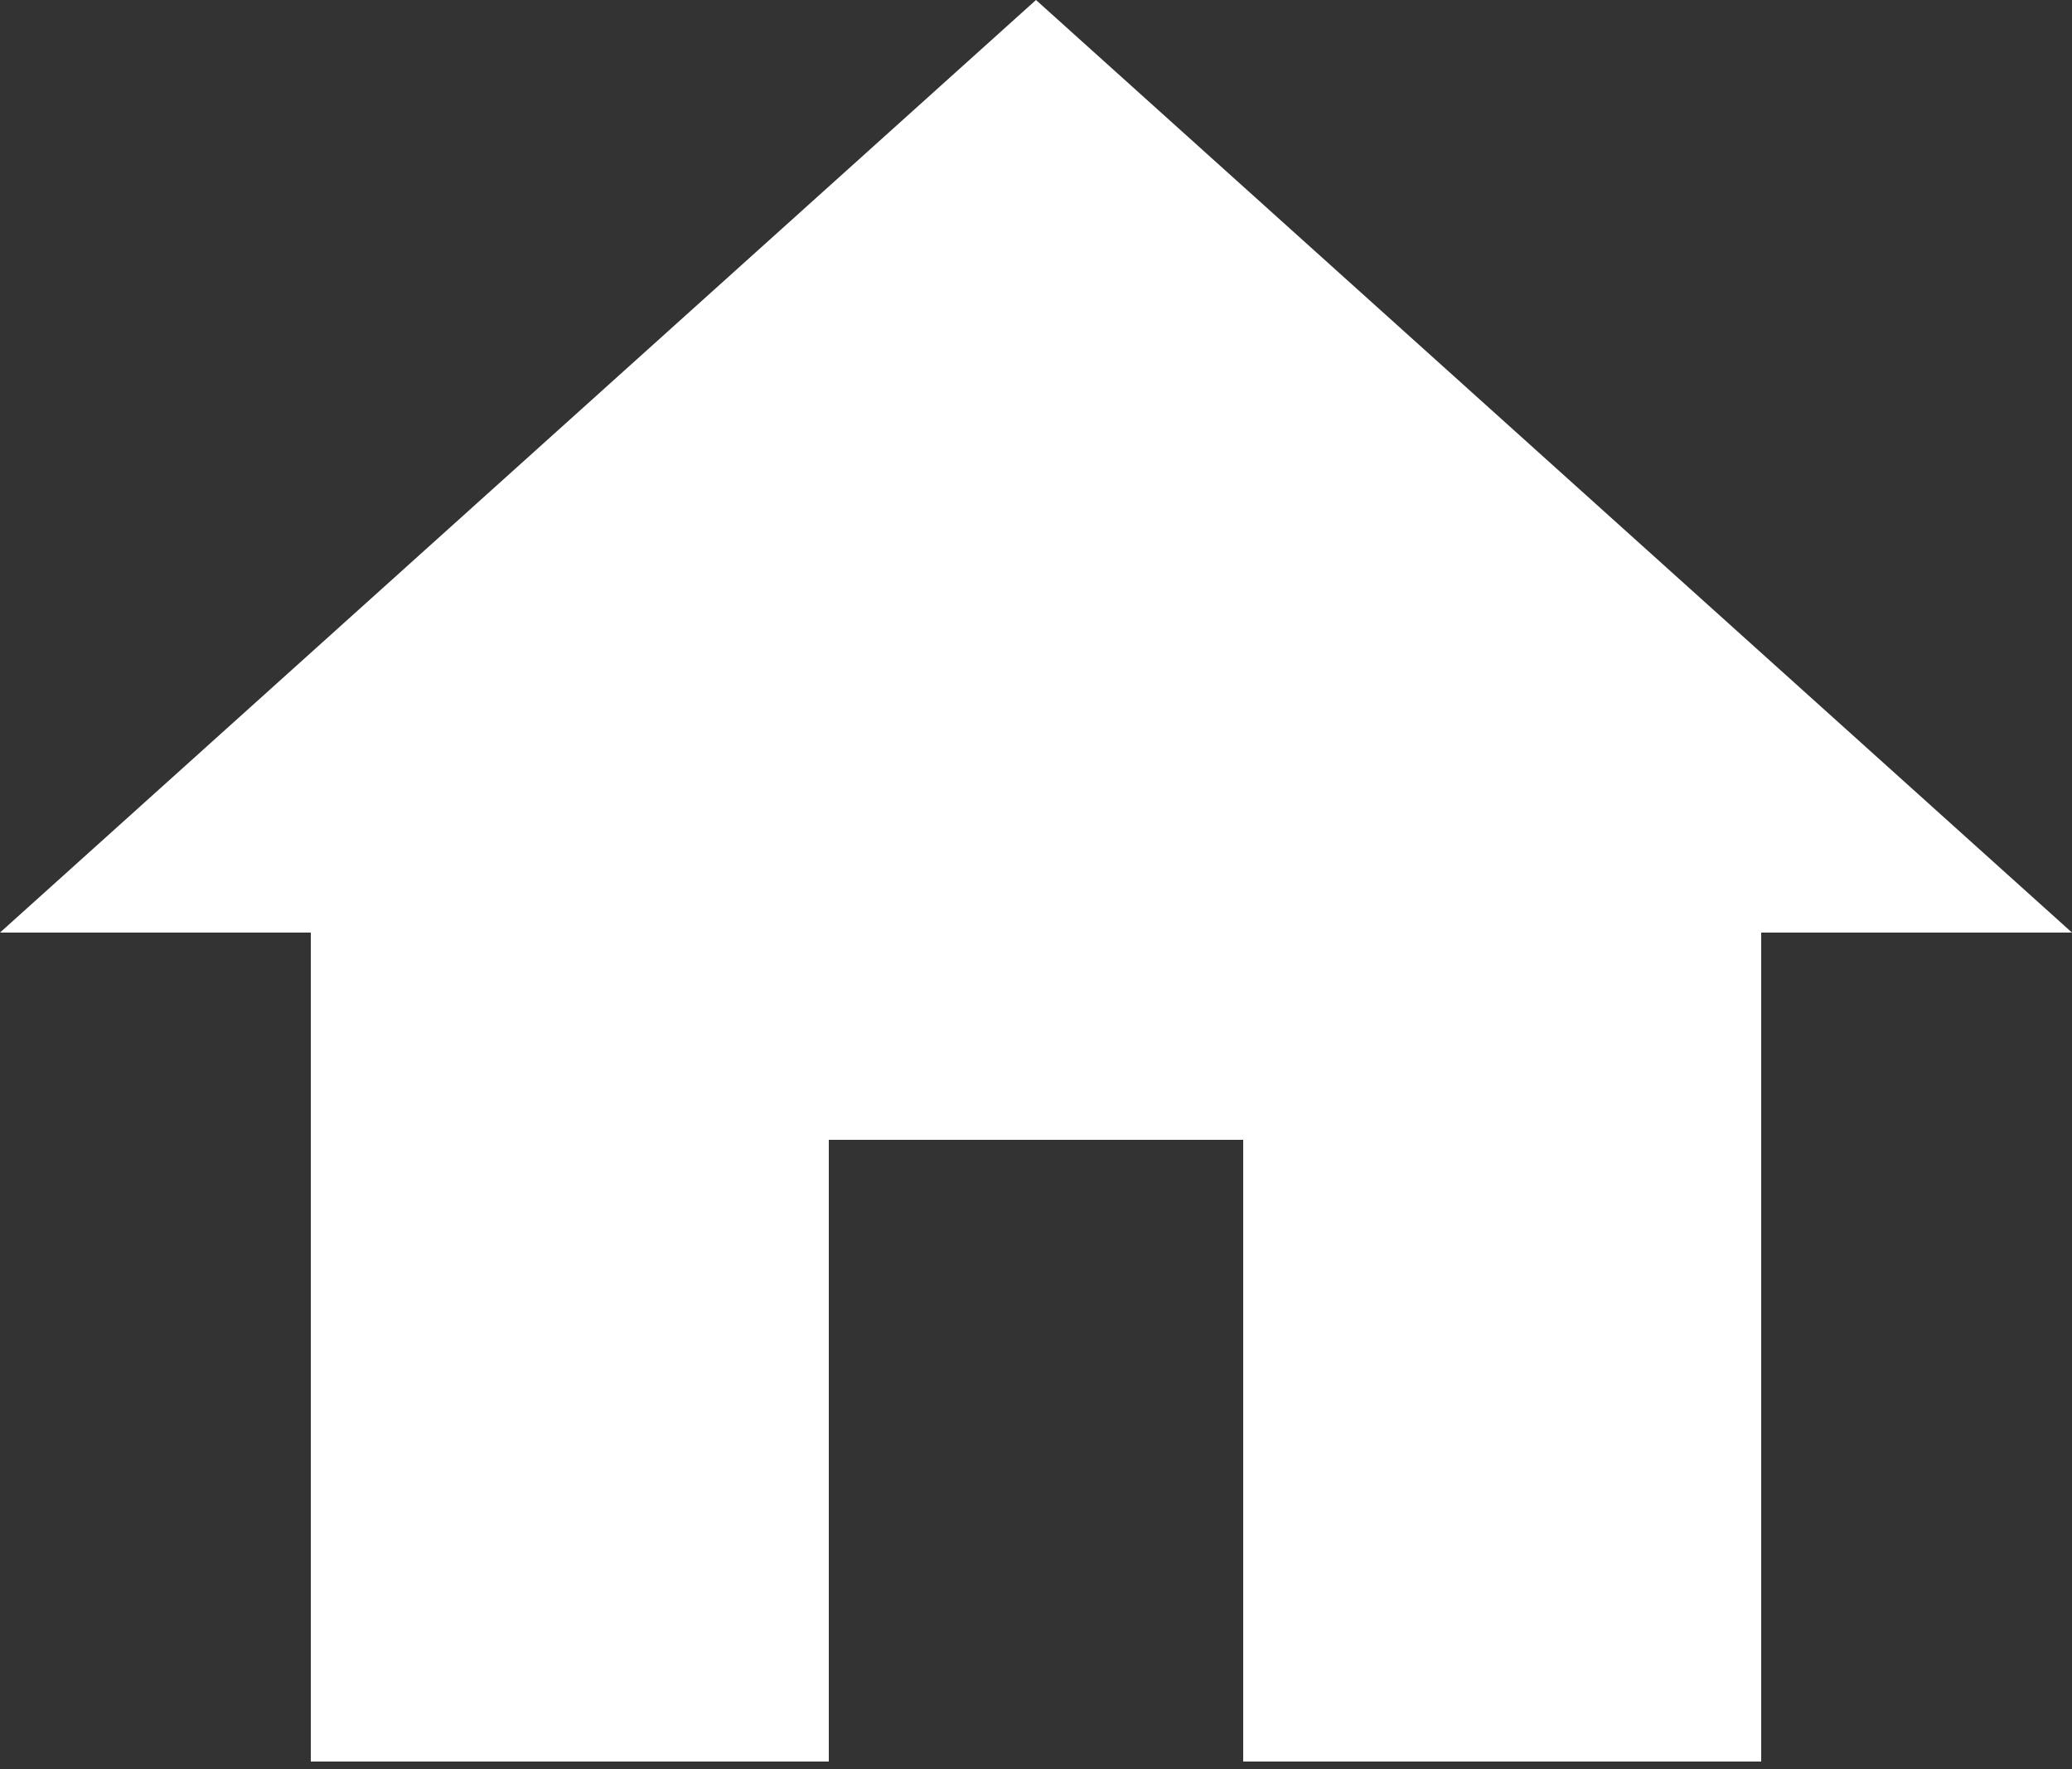 <svg width="41" height="35" viewBox="0 0 41 35" fill="none" xmlns="http://www.w3.org/2000/svg">
<rect x="0" y="0" width="41" height="35" fill="#333333" stroke="none"/>
<path d="M16.4 34.85V22.55H24.6V34.85H34.85V18.45H41L20.5 0L0 18.45H6.15V34.85H16.4Z" fill="white"/>
</svg>
